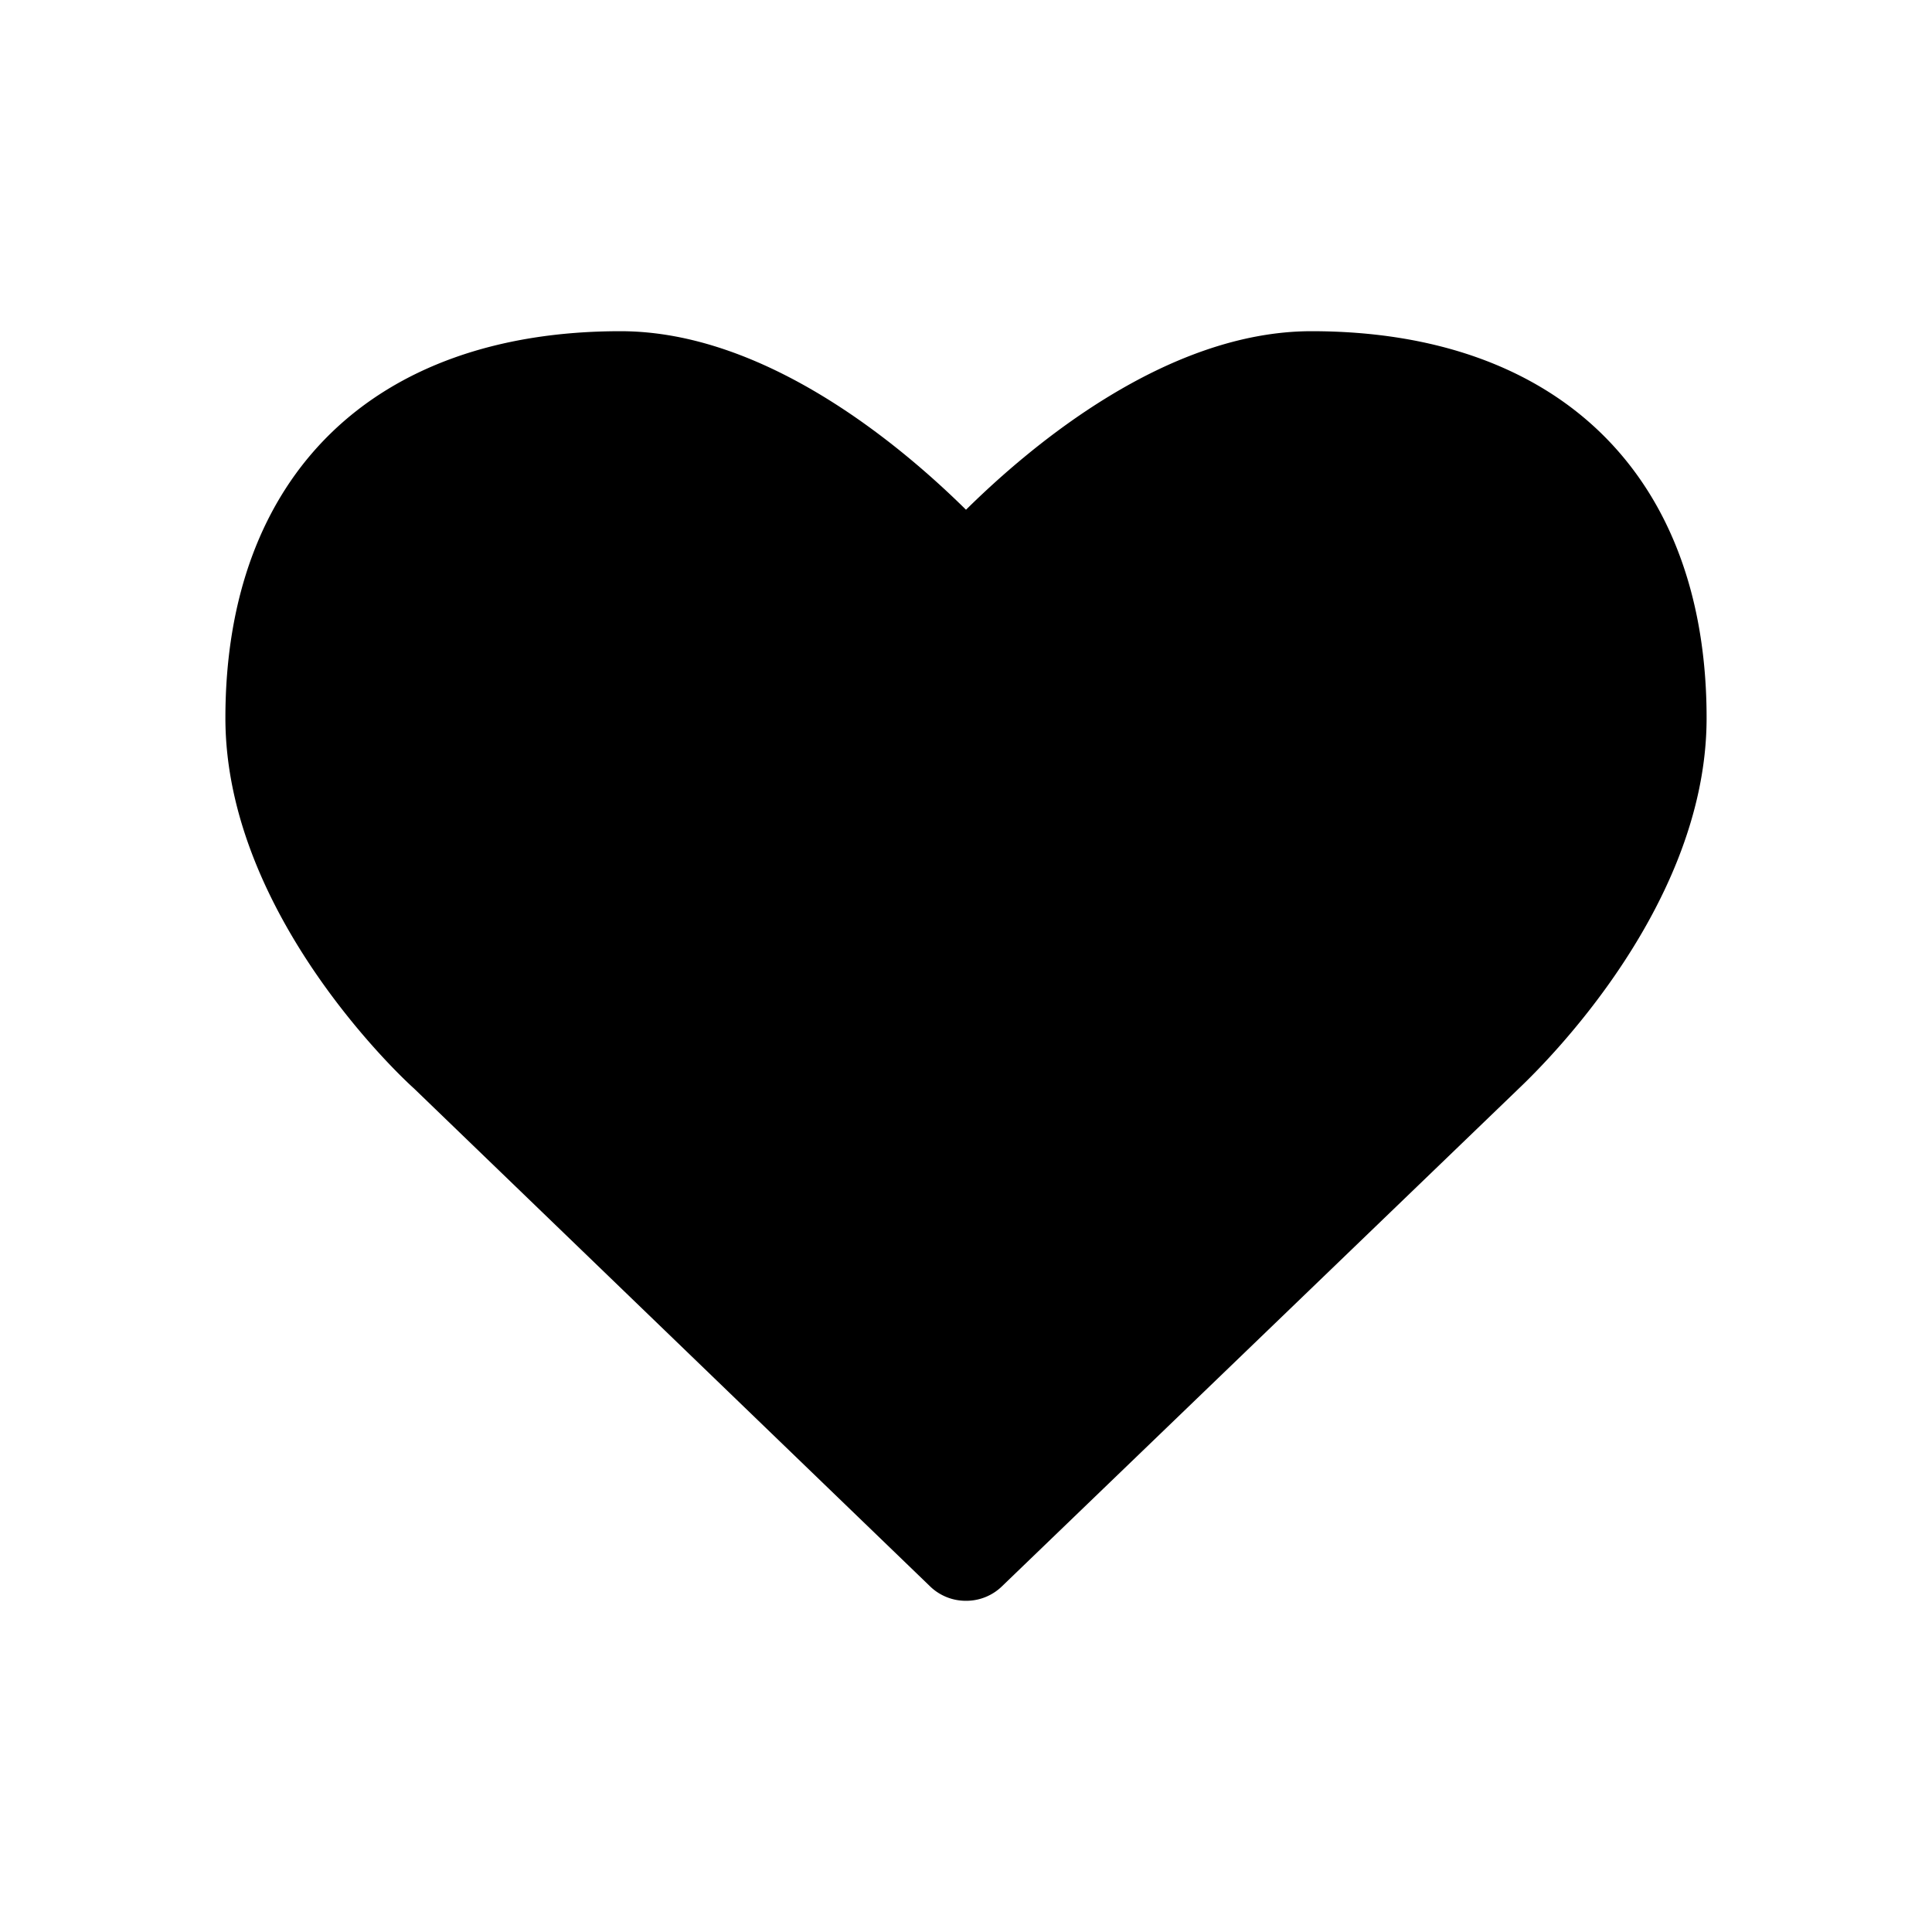 <svg xmlns="http://www.w3.org/2000/svg" viewBox="0 0 300 300"><defs><style>.a{fill-rule:evenodd;}</style></defs><title>FontTristan-01</title><path class="a" d="M150,248.571a7.963,7.963,0,0,0,5.647-2.31l79.961-77.009C236.763,168.097,265,142.299,265,111.496c0-37.606-22.974-60.067-61.35-60.067-22.461,0-43.51,17.712-53.65,27.723-10.139-10.011-31.189-27.723-53.65-27.723C57.974,51.429,35,73.89,35,111.496c0,30.804,28.237,56.602,29.263,57.5l80.089,77.266A7.963,7.963,0,0,0,150,248.571Z"/></svg>